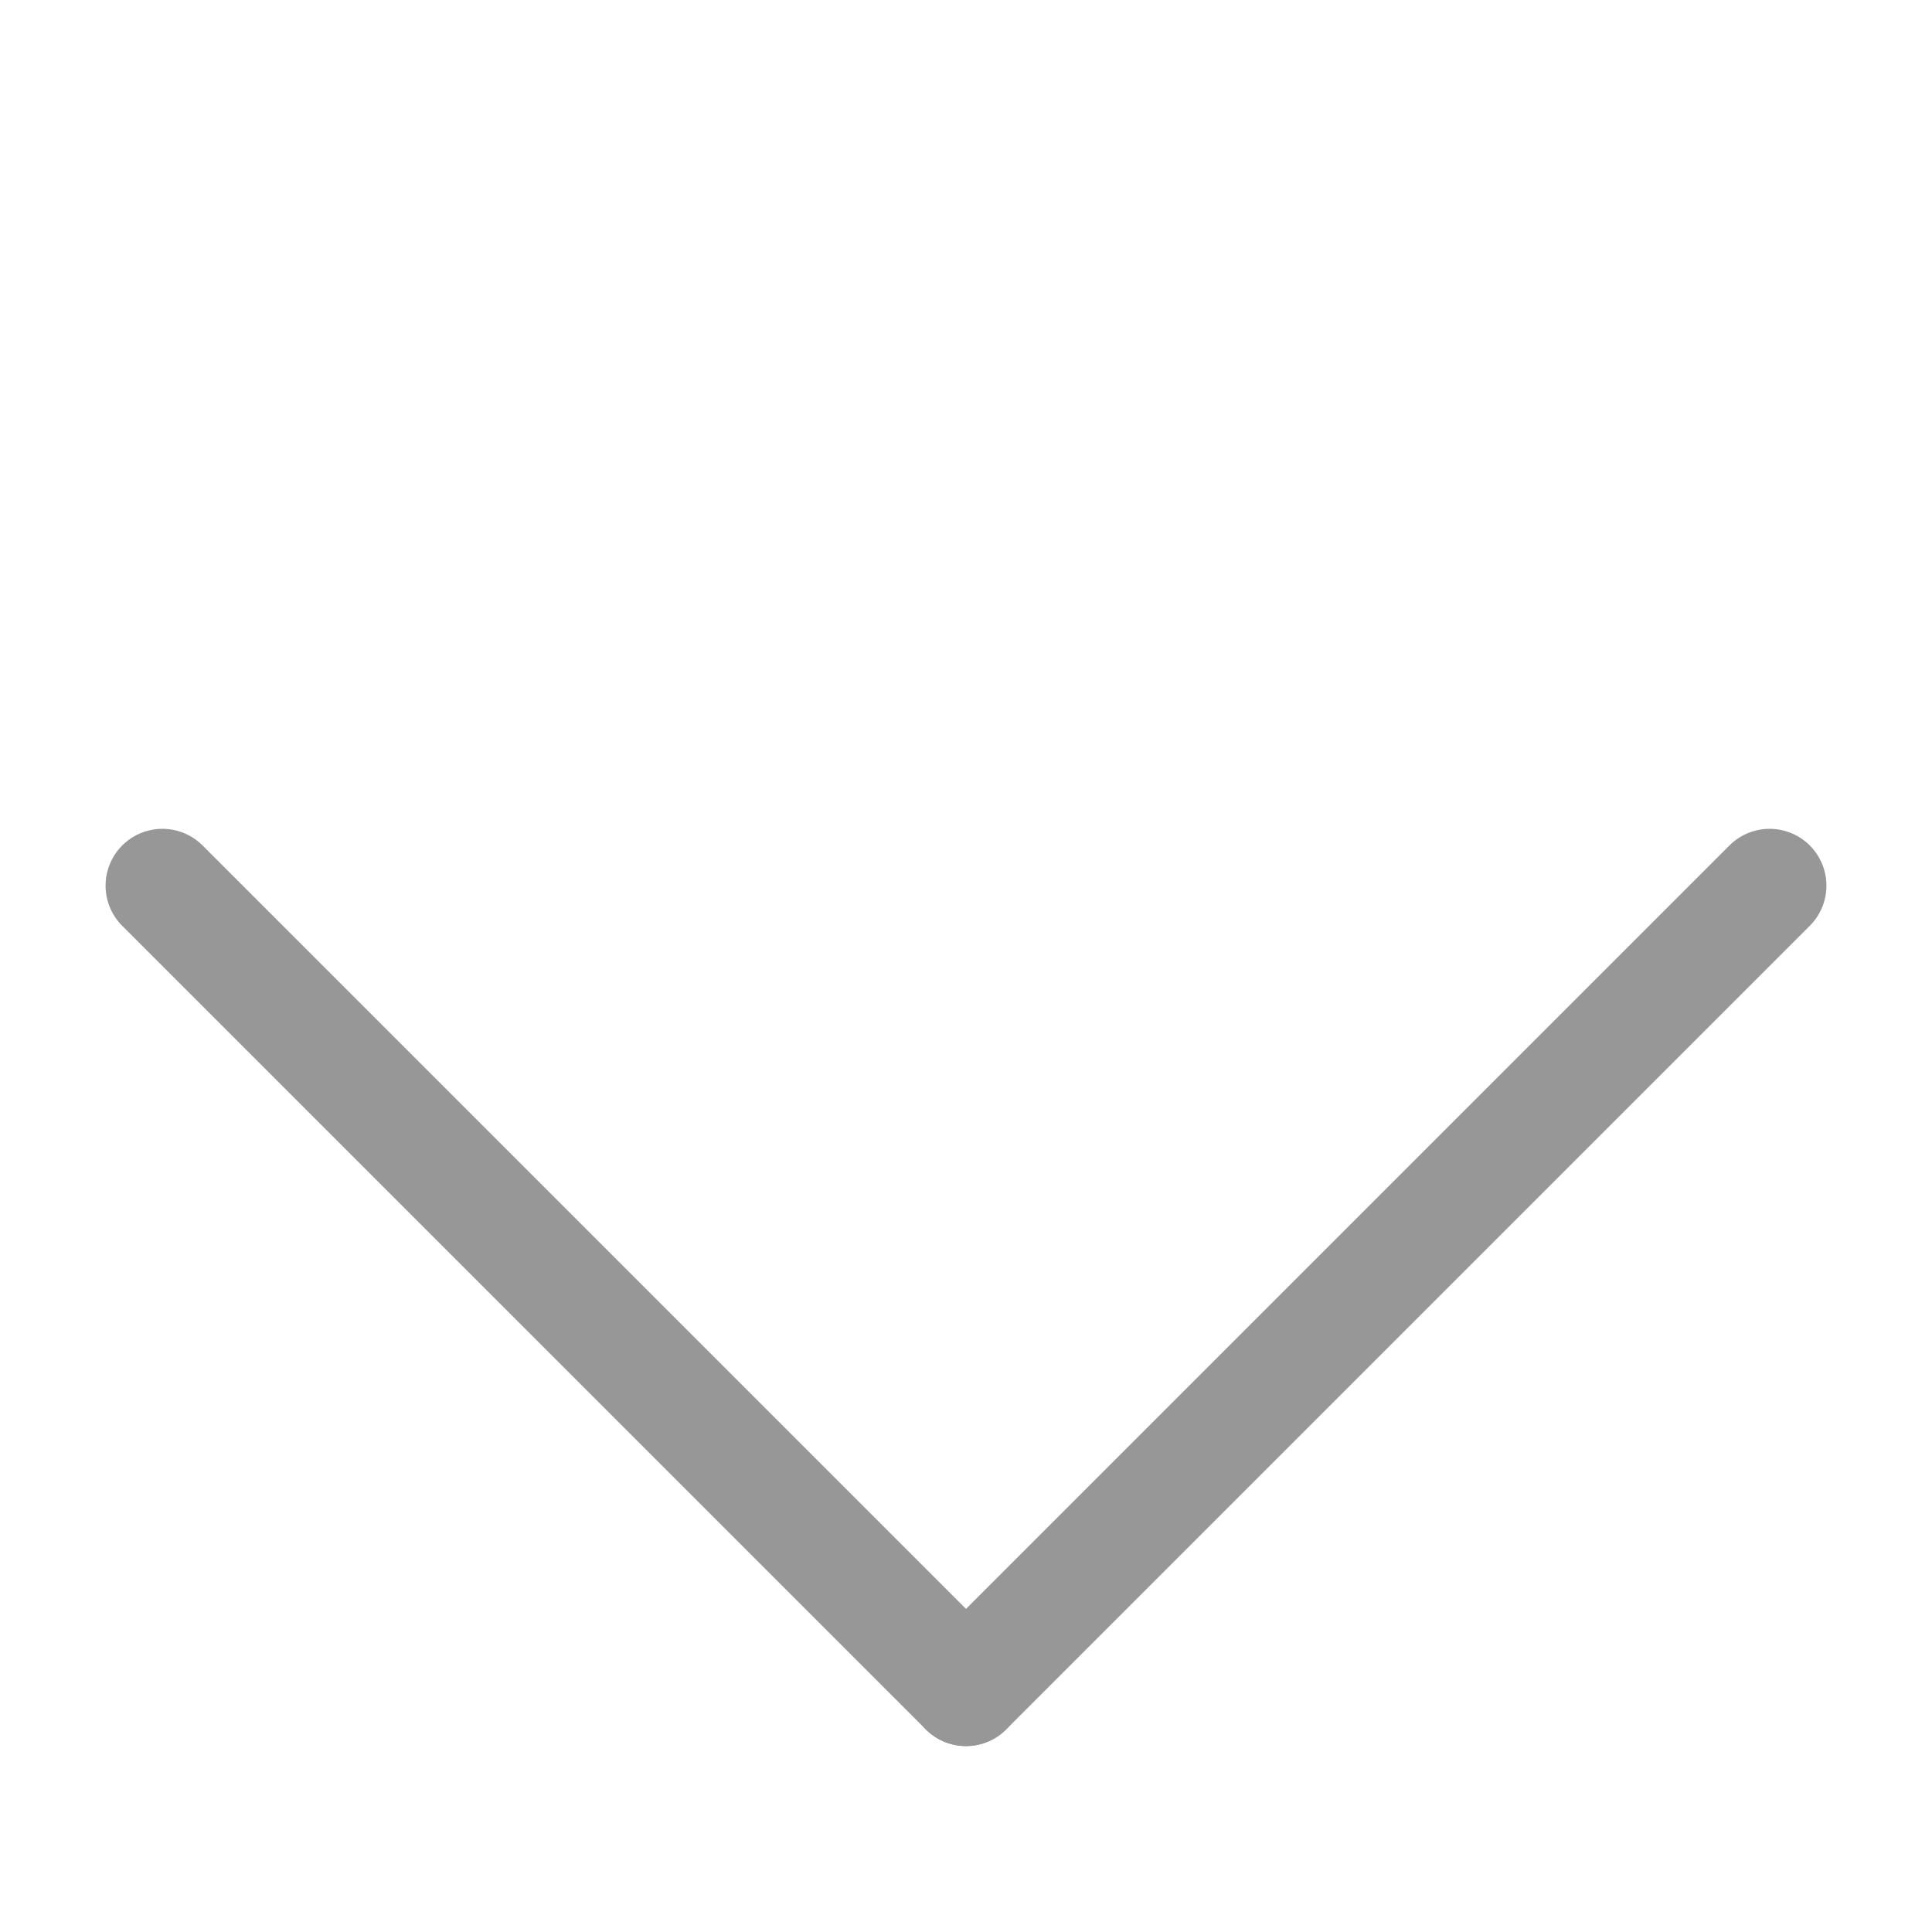 <?xml version="1.0" encoding="UTF-8"?>
<svg width="17px" height="17px" viewBox="0 0 17 17" version="1.1" xmlns="http://www.w3.org/2000/svg" xmlns:xlink="http://www.w3.org/1999/xlink">
    <title>Group 41</title>
    <g id="Page-1" stroke="none" stroke-width="1" fill="none" fill-rule="evenodd" stroke-linecap="round" stroke-linejoin="round">
        <g id="Post-a-job-Step-1" transform="translate(-716, -593)" fill="#D8D8D8" stroke="#979797">
            <g id="Group-14" transform="translate(478, 541)">
                <g id="Group-8-Copy-3" transform="translate(0, 41)">
                    <g id="Group-7" transform="translate(246.5, 19.5) rotate(-45) translate(-246.5, -19.5) translate(241, 14)">
                        <g id="Group-41" transform="translate(-0, 0)">
                            <line x1="1" y1="0" x2="1" y2="10" id="Line"></line>
                            <line x1="6" y1="5" x2="6" y2="15" id="Line-Copy" transform="translate(6, 10) rotate(-90) translate(-6, -10) "></line>
                        </g>
                    </g>
                </g>
            </g>
        </g>
    </g>
</svg>